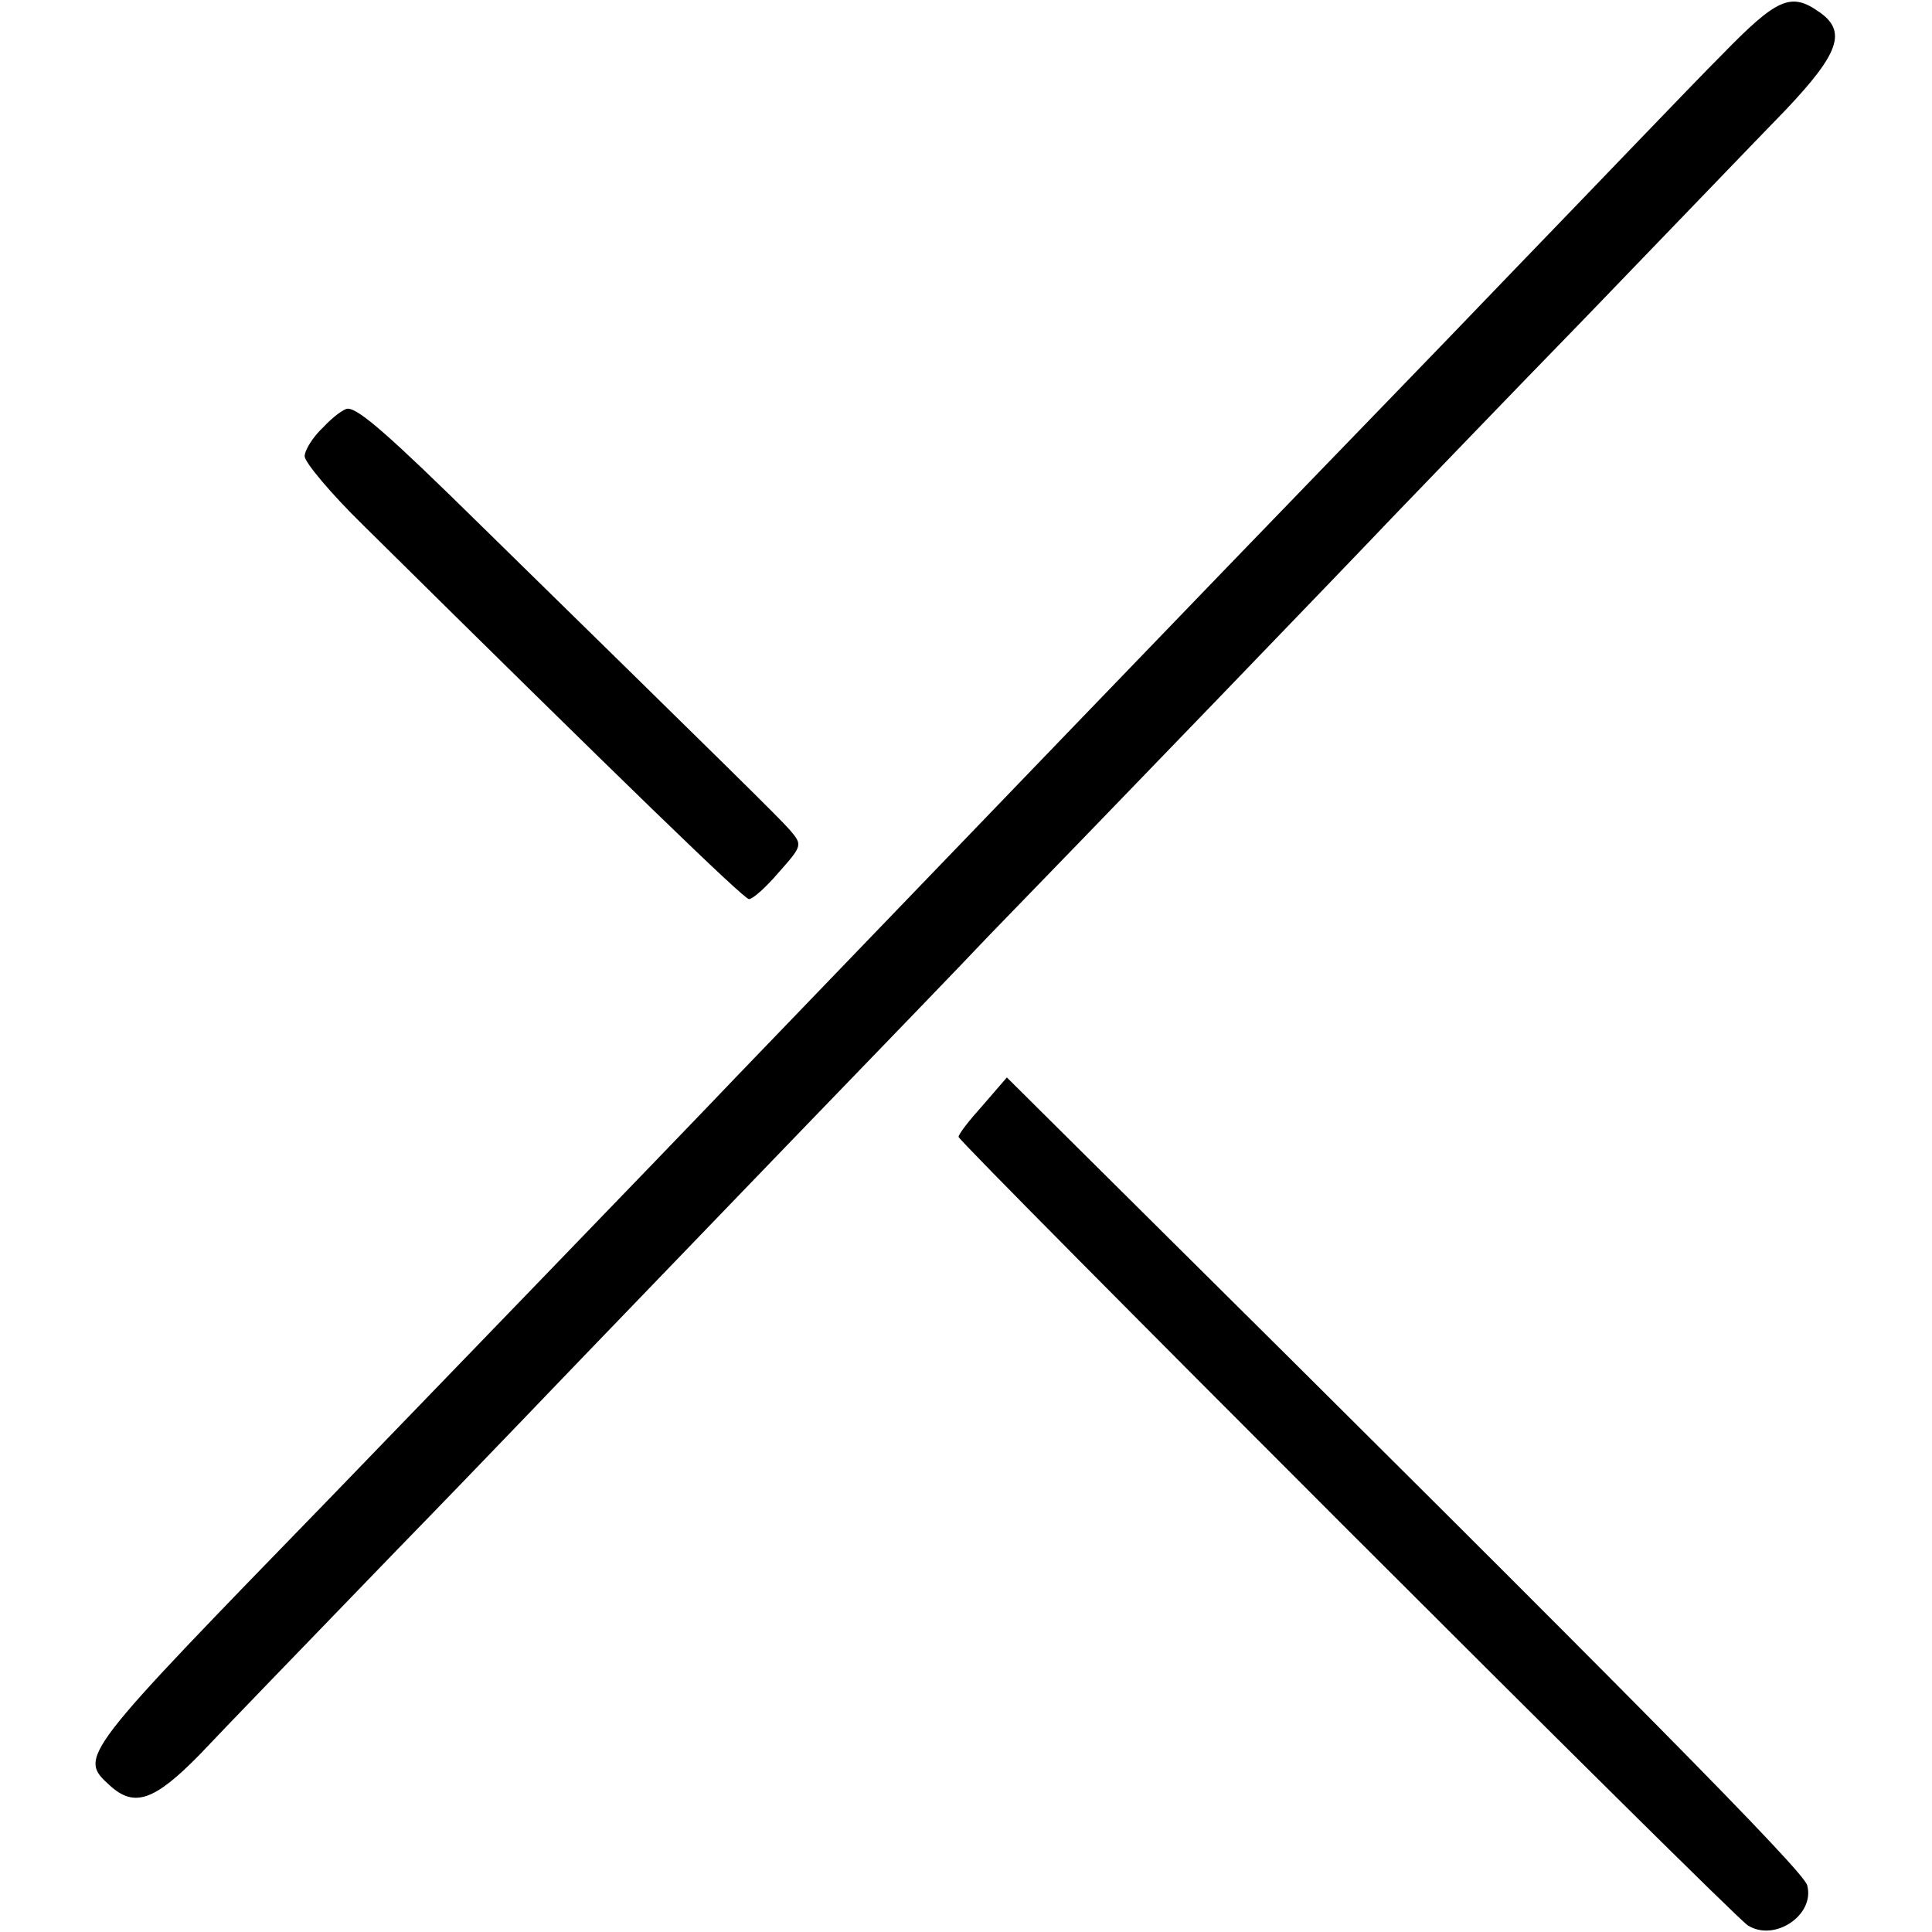 <?xml version="1.0" standalone="no"?>
<!DOCTYPE svg PUBLIC "-//W3C//DTD SVG 20010904//EN"
 "http://www.w3.org/TR/2001/REC-SVG-20010904/DTD/svg10.dtd">
<svg version="1.0" xmlns="http://www.w3.org/2000/svg"
 width="260pt" height="260pt" viewBox="0 0 260 260"
 preserveAspectRatio="xMidYMid meet">
<g transform="translate(0,260) scale(0.1,-0.1)"
fill="#000000" stroke="none">
<path d="M2317 2526 c-40 -40 -166 -172 -282 -292 -115 -120 -228 -236 -250
-259 -99 -102 -567 -588 -795 -825 -75 -79 -492 -510 -545 -565 -339 -349
-340 -349 -297 -388 33 -30 60 -20 120 41 31 33 151 157 267 277 116 119 237
246 270 280 33 34 152 158 265 275 113 117 230 238 260 270 142 146 491 508
544 564 32 33 149 155 260 269 111 115 231 240 269 279 72 76 83 106 45 132
-38 27 -57 18 -131 -58z"/>
<path d="M435 2025 c-14 -13 -25 -31 -25 -39 0 -8 35 -50 79 -93 350 -346 512
-503 519 -503 5 0 23 16 40 36 32 36 32 37 15 57 -16 18 -75 76 -419 413 -119
117 -161 154 -176 154 -5 0 -20 -11 -33 -25z"/>
<path d="M1323 1113 c-18 -20 -33 -39 -33 -43 0 -7 1041 -1048 1062 -1061 36
-23 91 14 80 54 -5 19 -229 246 -937 948 l-140 139 -32 -37z"/>
</g>
</svg>
